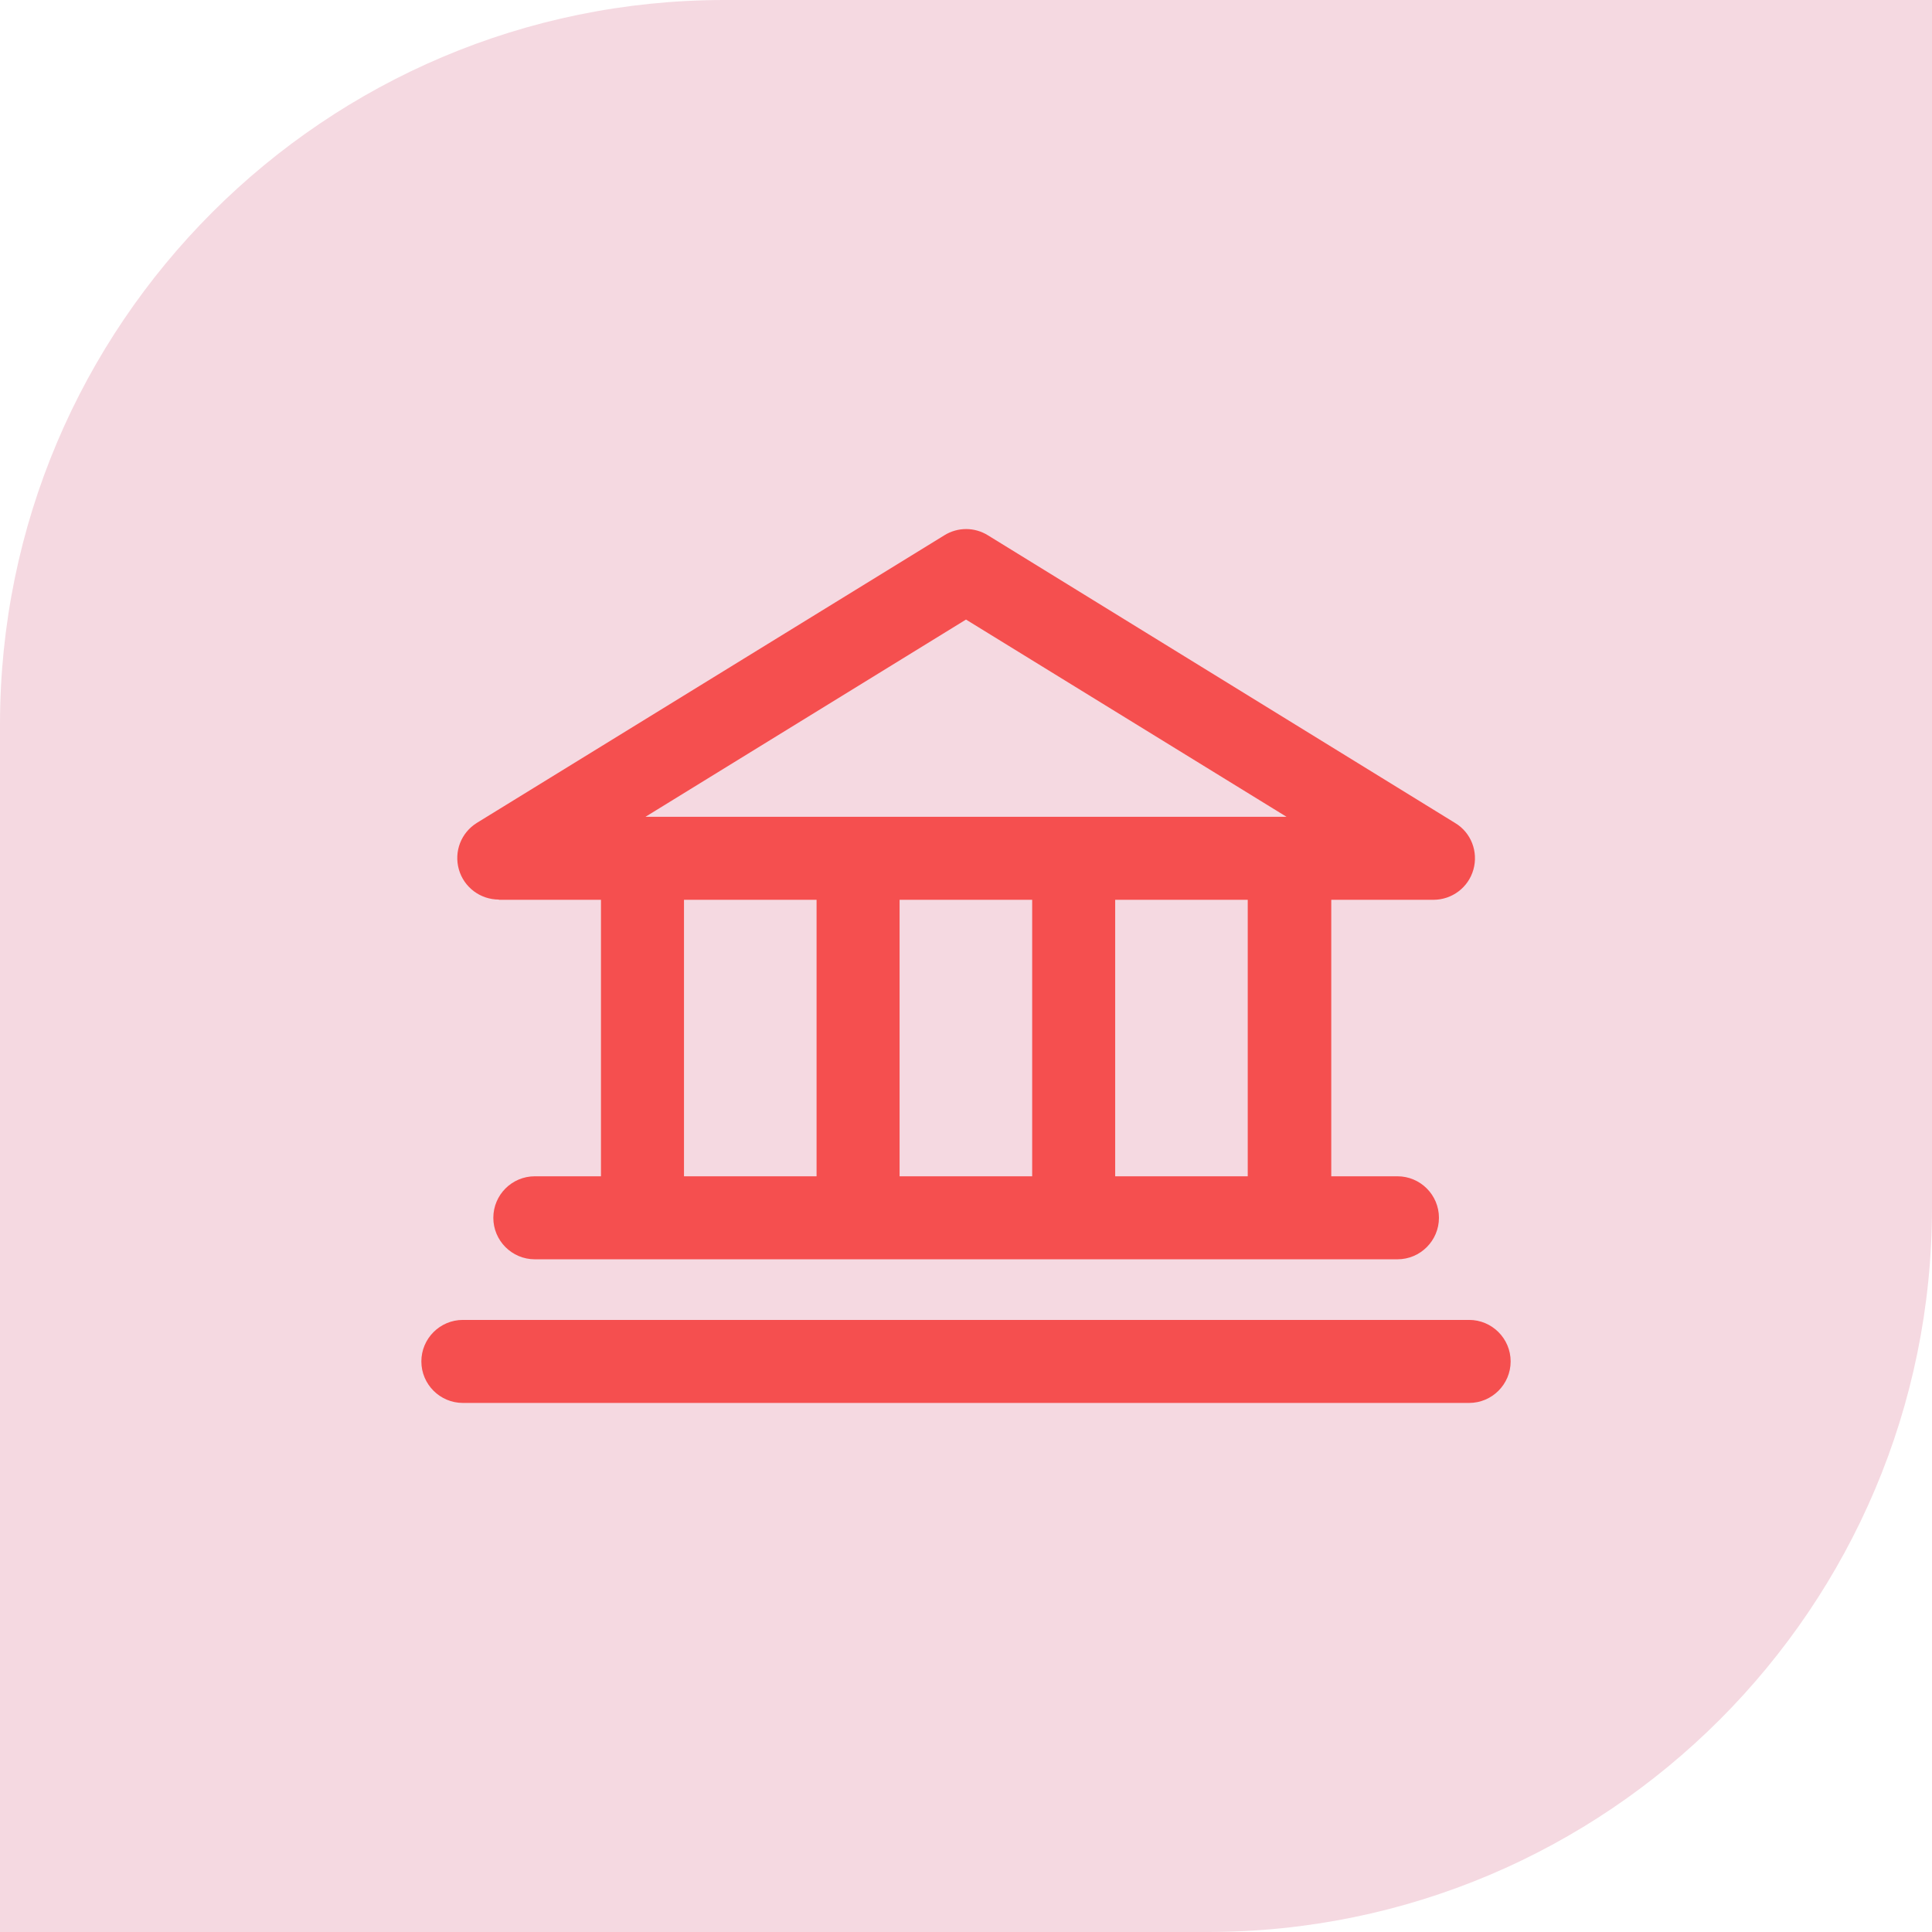 <svg xmlns="http://www.w3.org/2000/svg" width="64" height="64" viewBox="0 0 64 64" fill="none"><path d="M24 0H64V40C64 53.247 53.247 64 40 64H0V24C0 10.753 10.753 0 24 0Z" fill="#F5D9E1"/><path d="M16.525 29.807H19.908V38.966H17.717C16.958 38.966 16.342 39.582 16.342 40.341C16.342 41.099 16.958 41.716 17.717 41.716H46.292C47.05 41.716 47.667 41.099 47.667 40.341C47.667 39.582 47.05 38.966 46.292 38.966H44.1V29.807H47.483C48.1 29.807 48.642 29.399 48.808 28.807C48.975 28.216 48.733 27.582 48.208 27.266L32.725 17.732C32.283 17.457 31.725 17.457 31.283 17.732L15.8 27.257C15.275 27.582 15.033 28.207 15.2 28.799C15.367 29.391 15.908 29.799 16.525 29.799V29.807ZM22.658 29.807H27.05V38.966H22.658V29.807ZM34.192 29.807V38.966H29.8V29.807H34.192ZM41.333 38.966H36.942V29.807H41.333V38.966ZM32 20.524L42.617 27.057H21.383L32 20.524ZM50.042 45.099C50.042 45.857 49.425 46.474 48.667 46.474H15.333C14.575 46.474 13.958 45.857 13.958 45.099C13.958 44.341 14.575 43.724 15.333 43.724H48.667C49.425 43.724 50.042 44.341 50.042 45.099Z" fill="#F54F4F"/></svg>